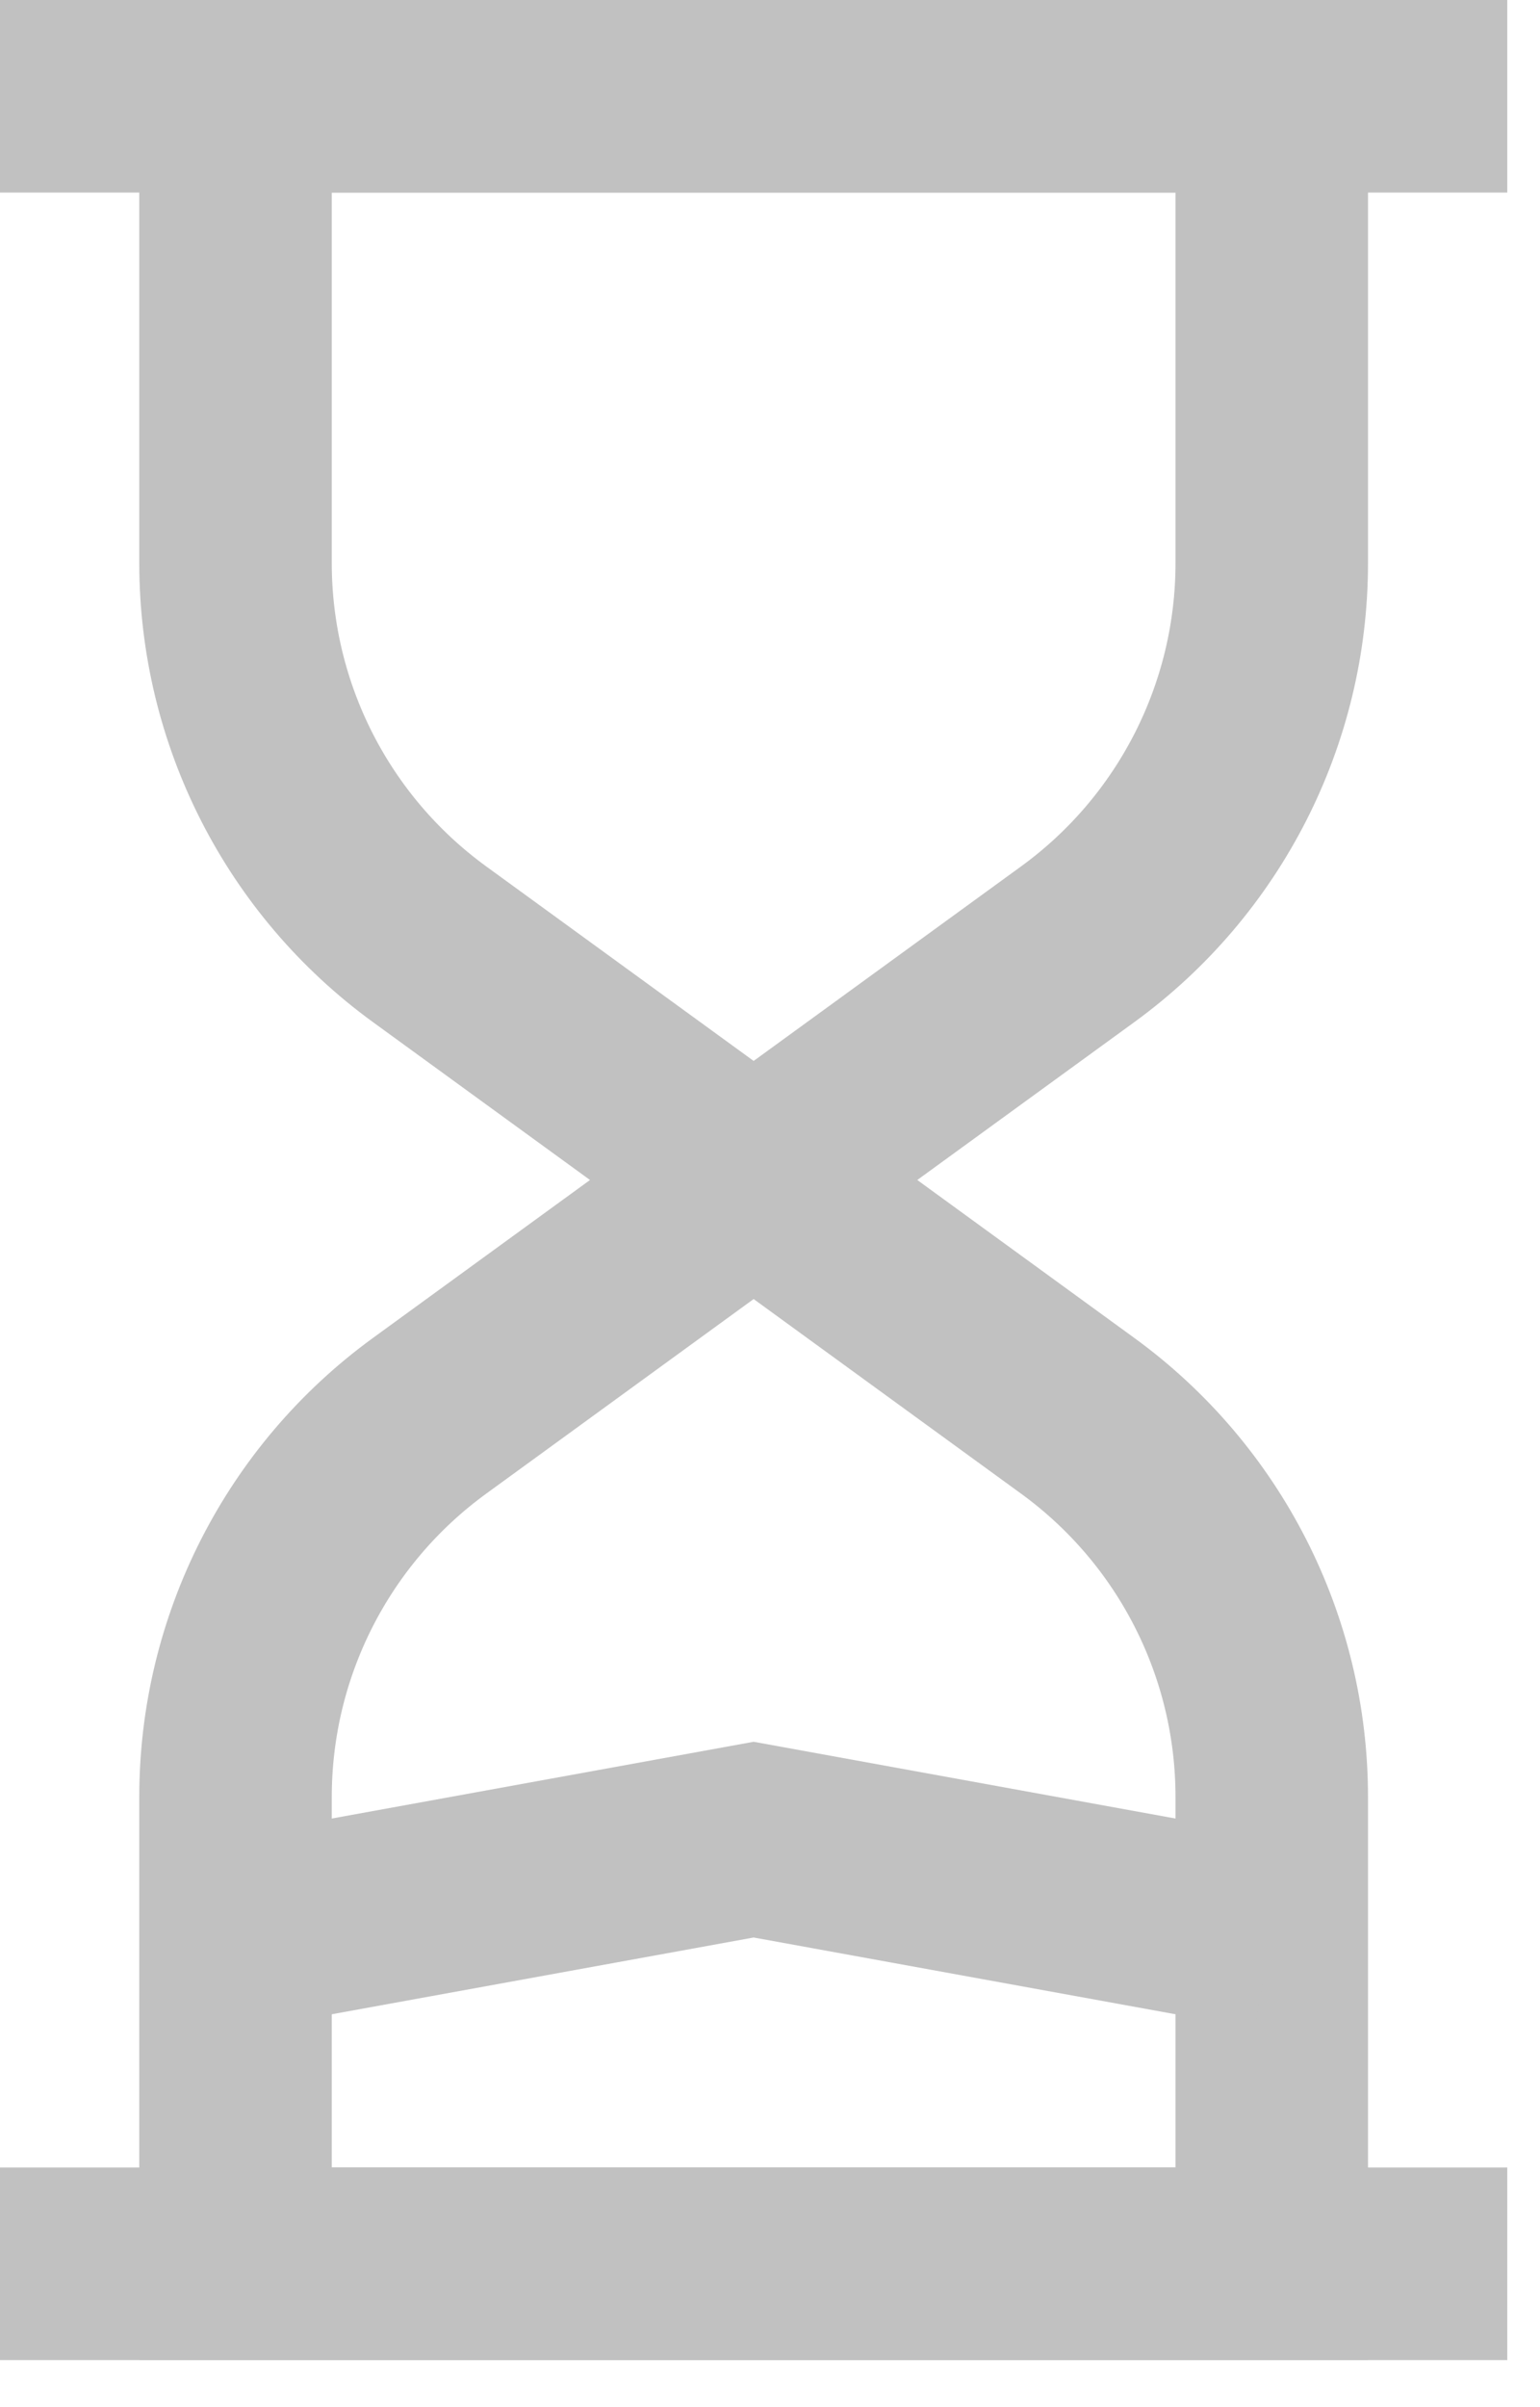 <?xml version="1.0" encoding="UTF-8"?>
<svg width="16px" height="25px" viewBox="0 0 16 25" version="1.1" xmlns="http://www.w3.org/2000/svg" xmlns:xlink="http://www.w3.org/1999/xlink">
    <!-- Generator: Sketch 55 (78076) - https://sketchapp.com -->
    <title>Group 11</title>
    <desc>Created with Sketch.</desc>
    <g id="Page-1-Copy" stroke="none" stroke-width="1" fill="none" fill-rule="evenodd">
        <g id="17.2-industry-content-copy-3" transform="translate(-240, -1041)" stroke="#C1C1C1" stroke-width="2">
            <g id="Group-11" transform="translate(240, 1042)">
                <path d="M13.213,22.511 L2.447,22.511 L2.447,17.662 C2.447,16.097 3.196,14.626 4.462,13.705 L7.83,11.255 L11.198,13.705 C12.464,14.626 13.213,16.097 13.213,17.662 L13.213,22.511 Z" id="Stroke-1"></path>
                <path d="M2.447,0 L13.213,0 L13.213,4.849 C13.213,6.414 12.464,7.885 11.198,8.806 L7.83,11.255 L4.462,8.806 C3.196,7.885 2.447,6.414 2.447,4.849 L2.447,0 Z" id="Stroke-3"></path>
                <path d="M0,22.511 L15.66,22.511" id="Stroke-5"></path>
                <path d="M0,0 L15.66,0" id="Stroke-7"></path>
                <polyline id="Stroke-9" points="2.447 19.085 7.83 18.106 13.213 19.085"></polyline>
            </g>
        </g>
    </g>
</svg>